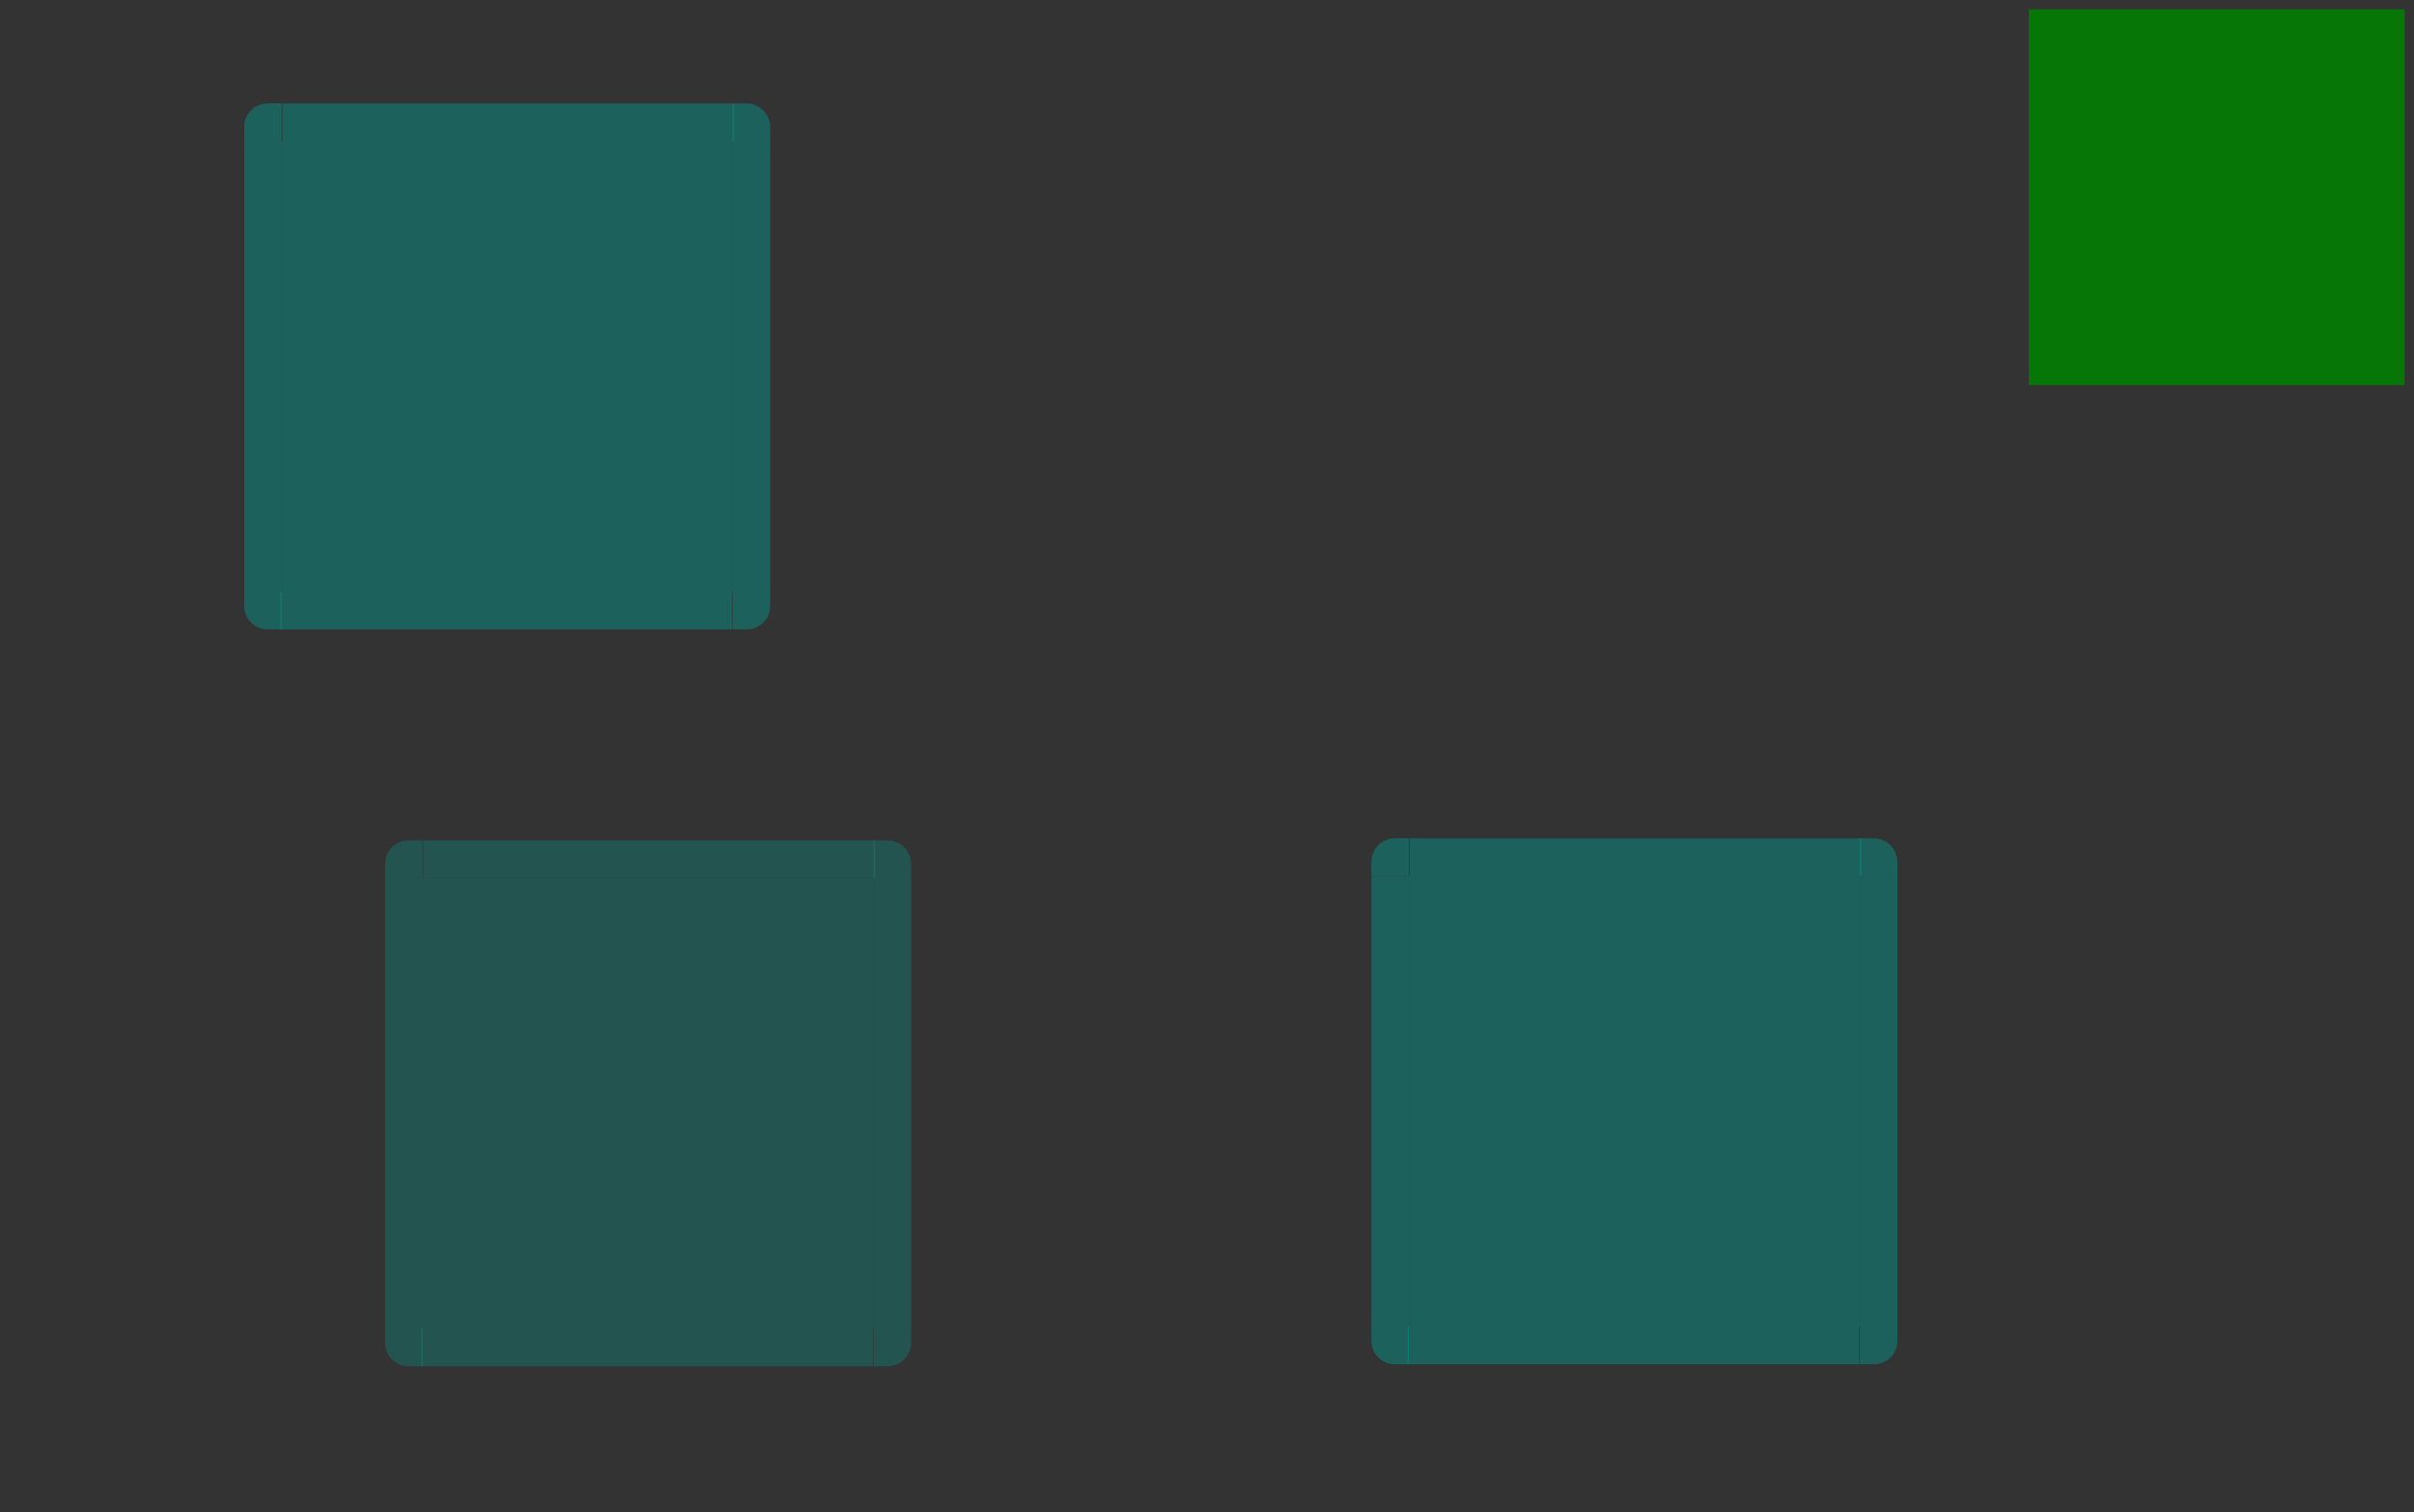 <svg xmlns="http://www.w3.org/2000/svg" id="svg169" width="257" height="161" version="1">
 <rect width="100%" height="100%" fill="#333333" stroke="none"/>
 <rect id="hint-tile-center" style="opacity:0.875;fill:#008000" width="40" height="40" x="216" y="1"/>
 <path id="selected-center" style="opacity:0.45;fill:#009a8c;fill-opacity:1" d="m 30,15.016 v 48 h 48 v -48 z"/>
 <g id="selected-left" transform="matrix(1,0,0,3.001,-160.143,-2475.387)">
  <path id="path4" style="opacity:0.45;fill:#009a8c;fill-opacity:1" d="m 186.143,829.857 v 16 h 4 v -16 z"/>
 </g>
 <g id="selected-topleft" transform="translate(-160.143,-814.857)">
  <path id="path7" style="opacity:0.45;fill:#009a8c;fill-opacity:1" d="m 186.143,829.857 h 4 v -4 h -1.469 c -1.405,0 -2.531,1.116 -2.531,2.531 z"/>
 </g>
 <g id="selected-top" transform="matrix(0.367,0,0,1,-39.712,-814.841)">
  <path id="path10" style="opacity:0.45;fill:#009a8c;fill-opacity:1" d="m 190.143,825.857 v 4 h 131 v -4 z"/>
 </g>
 <g id="selected-topright" transform="translate(-243.143,-814.841)">
  <path id="path13" style="opacity:0.45;fill:#009a8c;fill-opacity:1" d="m 321.143,825.857 v 4 h 4 v -1.469 c 0,-1.405 -1.116,-2.531 -2.531,-2.531 z"/>
 </g>
 <g id="selected-right" transform="matrix(1,0,0,3,-243.143,-2474.557)">
  <path id="path16" style="opacity:0.45;fill:#009a8c;fill-opacity:1" d="m 325.143,829.857 v 16 h -4 v -16 z"/>
 </g>
 <path id="normal-center" style="opacity:0.005;fill:#ffffff;fill-opacity:0.078" d="m 130,17.016 v 48 h 48 v -48 z"/>
 <g id="normal-bottom" style="opacity:0.005" transform="matrix(0.367,0,0,0.5,60.288,-353.926)">
  <g id="g26">
   <path id="path20" style="opacity:0.823;fill:#ffffff;fill-opacity:0.078" d="m 190.127,845.857 v 4 l 130.984,-0.062 v -3.938 z"/>
   <path id="path22" style="opacity:0.85;fill-opacity:0.157" d="m 190.143,849.857 v 1 h 131 v -1 z"/>
   <path id="path24" style="fill:#ffffff;fill-opacity:0.157" d="m 190.143,848.857 v 1 h 131 v -1 z"/>
  </g>
  <rect id="rect28" style="opacity:0.521;fill:#ffffff;fill-opacity:0" width="1" height="2" x="547" y="869" transform="translate(-342.857,-17.143)"/>
 </g>
 <g id="normal-bottomleft" style="opacity:0.005" transform="matrix(0.571,0,0,0.5,18.347,-353.926)">
  <g id="g37">
   <path id="path31" style="opacity:0.85;fill-opacity:0.157" d="m 188.674,850.857 c -1.948,0 -3.531,-1.588 -3.531,-3.531 v -1.469 h 1 v 1.469 c 0,1.405 1.116,2.531 2.531,2.531 h 1.469 v 1 z"/>
   <path id="path33" style="opacity:0.823;fill:#ffffff;fill-opacity:0.078" d="m 190.143,849.857 v -4 h -4 v 1.469 c 0,1.405 1.116,2.531 2.531,2.531 z"/>
   <path id="path35" style="fill:#ffffff;fill-opacity:0.157" d="m 188.743,849.857 c -1.661,0 -2.6,-1.199 -2.6,-2.7 v -1.3 h 1 l -0.021,1.294 c -0.021,1.281 0.231,1.706 1.621,1.706 h 1.4 v 1 z"/>
  </g>
  <rect id="rect39" style="opacity:0.521;fill:#ffffff;fill-opacity:0" width="2" height="2" x="183.14" y="851.86"/>
 </g>
 <g id="normal-left" style="opacity:0.005" transform="matrix(0.571,0,0,3.001,18.347,-2473.387)">
  <g id="g48">
   <path id="path42" style="opacity:0.823;fill:#ffffff;fill-opacity:0.078" d="m 186.143,829.857 v 16 h 4 v -16 z"/>
   <path id="path44" style="opacity:0.85;fill-opacity:0.157" d="m 185.143,829.857 v 16 h 1 v -16 z"/>
   <path id="path46" style="fill:#ffffff;fill-opacity:0.157" d="m 186.143,829.857 v 16 h 1 v -16 z"/>
  </g>
  <rect id="rect50" style="opacity:0.521;fill:#ffffff;fill-opacity:0" width="2" height="3" x="183.14" y="834.86"/>
 </g>
 <g id="normal-topleft" style="opacity:0.005" transform="matrix(0.571,0,0,0.571,18.347,-457.206)">
  <g id="g59">
   <path id="path53" style="opacity:0.823;fill:#ffffff;fill-opacity:0.078" d="m 186.143,829.857 h 4 v -4 h -1.469 c -1.405,0 -2.531,1.116 -2.531,2.531 z"/>
   <path id="path55" style="opacity:0.85;fill-opacity:0.157" d="m 185.143,828.388 c 0,-1.948 1.588,-3.531 3.531,-3.531 h 1.469 v 1 h -1.469 c -1.405,0 -2.531,1.116 -2.531,2.531 v 1.469 h -1 z"/>
   <path id="path57" style="fill:#ffffff;fill-opacity:0.157" d="m 186.143,829.857 h 1 v -1 c 0,-1.415 0.595,-2 2,-2 h 1 v -1 h -1.469 c -1.405,0 -2.531,1.116 -2.531,2.531 z"/>
  </g>
  <rect id="rect61" style="opacity:0.521;fill:#ffffff;fill-opacity:0" width="2" height="2" x="183.14" y="822.86"/>
 </g>
 <g id="normal-top" style="opacity:0.005" transform="matrix(0.367,0,0,0.571,60.288,-457.191)">
  <g id="g70">
   <path id="path64" style="opacity:0.823;fill:#ffffff;fill-opacity:0.078" d="m 190.143,825.857 v 4 h 131 v -4 z"/>
   <path id="path66" style="opacity:0.85;fill-opacity:0.157" d="m 190.143,824.857 v 1 h 131 v -1 z"/>
   <path id="path68" style="fill:#ffffff;fill-opacity:0.157" d="m 190.143,825.857 v 1 h 131 v -1 z"/>
  </g>
  <rect id="rect72" style="opacity:0.521;fill:#ffffff;fill-opacity:0" width="3" height="2" x="200.14" y="822.86"/>
 </g>
 <g id="normal-topright" style="opacity:0.005" transform="matrix(0.571,0,0,0.571,-5.51,-457.191)">
  <g id="g81">
   <path id="path75" style="opacity:0.823;fill:#ffffff;fill-opacity:0.078" d="m 321.143,825.857 v 4 h 4 v -1.469 c 0,-1.405 -1.116,-2.531 -2.531,-2.531 z"/>
   <path id="path77" style="opacity:0.85;fill-opacity:0.157" d="m 322.612,824.857 c 1.948,0 3.531,1.588 3.531,3.531 v 1.469 h -1 v -1.469 c 0,-1.405 -1.116,-2.531 -2.531,-2.531 h -1.469 v -1 z"/>
   <path id="path79" style="fill:#ffffff;fill-opacity:0.157" d="m 325.143,829.857 h -1 v -1 c 0,-1.415 -0.595,-2 -2,-2 h -1 v -1 h 1.469 c 1.405,0 2.531,1.116 2.531,2.531 z"/>
  </g>
  <rect id="rect83" style="opacity:0.521;fill:#ffffff;fill-opacity:0" width="2" height="2" x="326.14" y="822.86"/>
 </g>
 <g id="normal-right" style="opacity:0.005" transform="matrix(0.571,0,0,3,-5.51,-2472.557)">
  <g id="g92">
   <path id="path86" style="opacity:0.823;fill:#ffffff;fill-opacity:0.078" d="m 325.143,829.857 v 16 h -4 v -16 z"/>
   <path id="path88" style="opacity:0.85;fill-opacity:0.157" d="m 326.143,829.857 v 16 h -1 v -16 z"/>
   <path id="path90" style="fill:#ffffff;fill-opacity:0.157" d="m 325.143,829.857 v 16 h -1 v -16 z"/>
  </g>
  <rect id="rect94" style="opacity:0.521;fill:#ffffff;fill-opacity:0" width="2" height="3" x="326.14" y="832.86"/>
 </g>
 <g id="normal-bottomright" style="opacity:0.005" transform="matrix(0.571,0,0,0.5,-5.51,-353.926)">
  <g id="g105">
   <g id="g103">
    <path id="path97" style="opacity:0.823;fill:#ffffff;fill-opacity:0.078" d="m 325.143,845.857 h -4 v 4 h 1.469 c 1.405,0 2.531,-1.116 2.531,-2.531 z"/>
    <path id="path99" style="fill:#ffffff;fill-opacity:0.157" d="m 322.143,849.857 c 1.597,0 3,-0.575 3,-3 0,-0.943 0,-1 0,-1 h -1 c 0,0.887 0,0.286 0,1 0,0.894 -0.317,2 -2,2 h -1 v 1 z"/>
    <path id="path101" style="opacity:0.852;fill-opacity:0.157" d="m 326.143,847.326 c 0,1.948 -1.588,3.531 -3.531,3.531 h -1.469 v -1 h 1.469 c 1.405,0 2.531,-1.116 2.531,-2.531 v -1.469 h 1 z"/>
   </g>
  </g>
  <rect id="rect107" style="opacity:0.521;fill:#ffffff;fill-opacity:0" width="2" height="2" x="326.14" y="851.86"/>
 </g>
 <path id="hover-center" style="opacity:0.32;fill:#009a8c" d="m 45,93.468 v 48 h 48 v -48 z"/>
 <g id="hover-left" transform="matrix(1,0,0,3.001,-145.143,-2396.934)">
  <path id="path111" style="opacity:0.32;fill:#009a8c" d="m 186.143,829.857 v 16 h 4 v -16 z"/>
 </g>
 <g id="hover-topleft" transform="translate(-145.143,-736.389)">
  <path id="path114" style="opacity:0.32;fill:#009a8c" d="m 186.143,829.857 h 4 v -4 h -1.469 c -1.405,0 -2.531,1.116 -2.531,2.531 z"/>
 </g>
 <g id="hover-top" transform="matrix(0.367,0,0,1,-24.712,-736.389)">
  <path id="path117" style="opacity:0.32;fill:#009a8c" d="m 190.143,825.857 v 4 h 131 v -4 z"/>
 </g>
 <g id="hover-topright" transform="translate(-228.143,-736.389)">
  <path id="path120" style="opacity:0.32;fill:#009a8c" d="m 321.143,825.857 v 4 h 4 v -1.469 c 0,-1.405 -1.116,-2.531 -2.531,-2.531 z"/>
 </g>
 <g id="hover-right" transform="matrix(1,0,0,3,-228.143,-2396.104)">
  <path id="path123" style="opacity:0.32;fill:#009a8c" d="m 325.143,829.857 v 16 h -4 v -16 z"/>
 </g>
 <path id="selected+hover-center" style="fill:#009a8c;opacity:0.45" d="m 150,93.263 v 48 h 48 v -48 z"/>
 <g id="selected+hover-left" transform="matrix(1,0,0,3.001,-40.143,-2397.139)">
  <path id="path127" style="fill:#009a8c;opacity:0.45" d="m 186.143,829.857 v 16 h 4 v -16 z"/>
 </g>
 <g id="selected+hover-topleft" transform="translate(-40.143,-736.61)">
  <path id="path130" style="fill:#009a8c;opacity:0.45" d="m 186.143,829.857 h 4 v -4 h -1.469 c -1.405,0 -2.531,1.116 -2.531,2.531 z"/>
 </g>
 <g id="selected+hover-top" transform="matrix(0.367,0,0,1,80.288,-736.594)">
  <path id="path133" style="fill:#009a8c;opacity:0.45" d="m 190.143,825.857 v 4 h 131 v -4 z"/>
 </g>
 <g id="selected+hover-topright" transform="translate(-123.143,-736.594)">
  <path id="path136" style="fill:#009a8c;opacity:0.45" d="m 321.143,825.857 v 4 h 4 v -1.469 c 0,-1.405 -1.116,-2.531 -2.531,-2.531 z"/>
 </g>
 <g id="selected+hover-right" transform="matrix(1,0,0,3,-123.143,-2396.309)">
  <path id="path139" style="fill:#009a8c;opacity:0.45" d="m 325.143,829.857 v 16 h -4 v -16 z"/>
 </g>
 <g id="selected-bottomright" transform="rotate(180,134.071,446.436)">
  <path id="path142" style="opacity:0.45;fill:#009a8c;fill-opacity:1" d="m 186.143,829.857 h 4 v -4 h -1.469 c -1.405,0 -2.531,1.116 -2.531,2.531 z"/>
 </g>
 <g id="selected-bottom" transform="matrix(-0.367,0,0,-1,147.724,892.873)">
  <path id="path145" style="opacity:0.45;fill:#009a8c;fill-opacity:1" d="m 190.143,825.857 v 4 h 131 v -4 z"/>
 </g>
 <g id="selected-bottomleft" transform="rotate(180,175.571,446.436)">
  <path id="path148" style="opacity:0.45;fill:#009a8c;fill-opacity:1" d="m 321.143,825.857 v 4 h 4 v -1.469 c 0,-1.405 -1.116,-2.531 -2.531,-2.531 z"/>
 </g>
 <g id="hover-bottomright" transform="rotate(180,141.571,485.663)">
  <path id="path151" style="opacity:0.32;fill:#009a8c" d="m 186.143,829.857 h 4 v -4 h -1.469 c -1.405,0 -2.531,1.116 -2.531,2.531 z"/>
 </g>
 <g id="hover-bottom" transform="matrix(-0.367,0,0,-1,162.724,971.326)">
  <path id="path154" style="opacity:0.32;fill:#009a8c" d="m 190.143,825.857 v 4 h 131 v -4 z"/>
 </g>
 <g id="hover-bottomleft" transform="rotate(180,183.071,485.663)">
  <path id="path157" style="opacity:0.32;fill:#009a8c" d="m 321.143,825.857 v 4 h 4 v -1.469 c 0,-1.405 -1.116,-2.531 -2.531,-2.531 z"/>
 </g>
 <g id="selected_hover-bottomright" transform="rotate(180,194.071,485.56)">
  <path id="path160" style="fill:#009a8c;opacity:0.45" d="m 186.143,829.857 h 4 v -4 h -1.469 c -1.405,0 -2.531,1.116 -2.531,2.531 z"/>
 </g>
 <g id="selected_hover-bottom" transform="matrix(-0.367,0,0,-1,267.724,971.12)">
  <path id="path163" style="fill:#009a8c;opacity:0.45" d="m 190.143,825.857 v 4 h 131 v -4 z"/>
 </g>
 <g id="selected_hover-bottomleft" transform="rotate(180,235.571,485.56)">
  <path id="path166" style="fill:#009a8c;opacity:0.45" d="m 321.143,825.857 v 4 h 4 v -1.469 c 0,-1.405 -1.116,-2.531 -2.531,-2.531 z"/>
 </g>
</svg>
